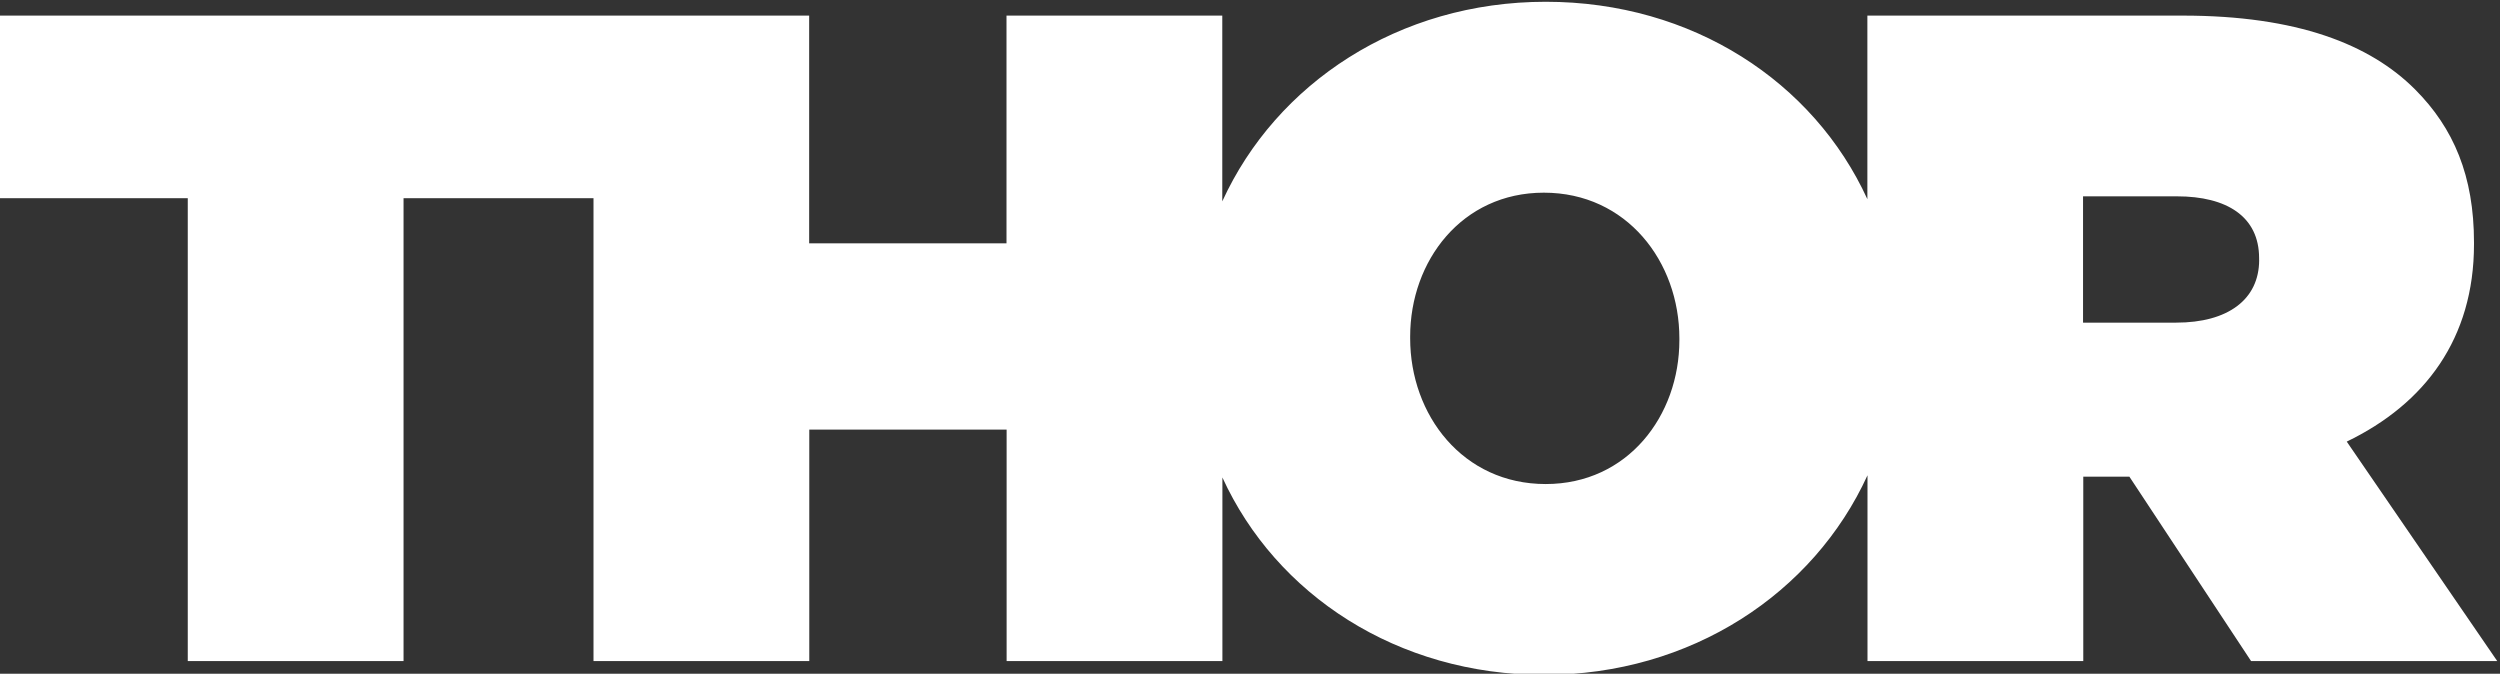 <?xml version="1.0" encoding="UTF-8"?>
<svg width="423px" height="114px" viewBox="0 0 423 114" xmlns="http://www.w3.org/2000/svg" xmlns:xlink="http://www.w3.org/1999/xlink" version="1.1">
 <rect x="0" y="0" width="423" height="114" fill="#333333" stroke="none"/>
 <!-- Generated by Pixelmator Pro 2.2 -->
 <path id="Path" d="M397.07 74.72 C410.33 68.32 418.6 57.25 418.6 41.33 L418.6 41.02 C418.6 29.79 415.17 21.68 408.62 15.12 400.98 7.48 388.65 2.64 369.31 2.64 L315.96 2.64 315.96 33.7 C306.89 13.88 286.39 0.3 261.54 0.3 236.65 0.3 215.94 14.1 206.81 34.07 L206.81 2.64 170.3 2.64 170.3 41.17 136.91 41.17 136.91 2.64 100.4 2.64 -0.37 2.64 -0.37 33.53 31.77 33.53 31.77 111.85 68.28 111.85 68.28 33.53 100.42 33.53 100.42 111.85 136.93 111.85 136.93 72.69 170.32 72.69 170.32 111.85 206.83 111.85 206.83 80.79 C215.9 100.61 236.4 114.19 261.25 114.19 286.14 114.19 306.85 100.39 315.98 80.42 L315.98 111.85 352.49 111.85 352.49 80.65 360.29 80.65 380.88 111.85 422.53 111.85 Z M284.15 57.56 C284.15 70.35 275.41 81.9 261.53 81.9 247.49 81.9 238.6 70.2 238.6 57.25 L238.6 56.94 C238.6 44.15 247.34 32.6 261.22 32.6 275.26 32.6 284.15 44.3 284.15 57.25 Z M382.25 43.98 C382.25 50.69 376.95 54.59 368.21 54.59 L352.45 54.59 352.45 33.22 368.36 33.22 C376.78 33.22 382.24 36.65 382.24 43.67 L382.24 43.98 Z" fill="#ffffff" fill-opacity="1" stroke="none"/>
</svg>
